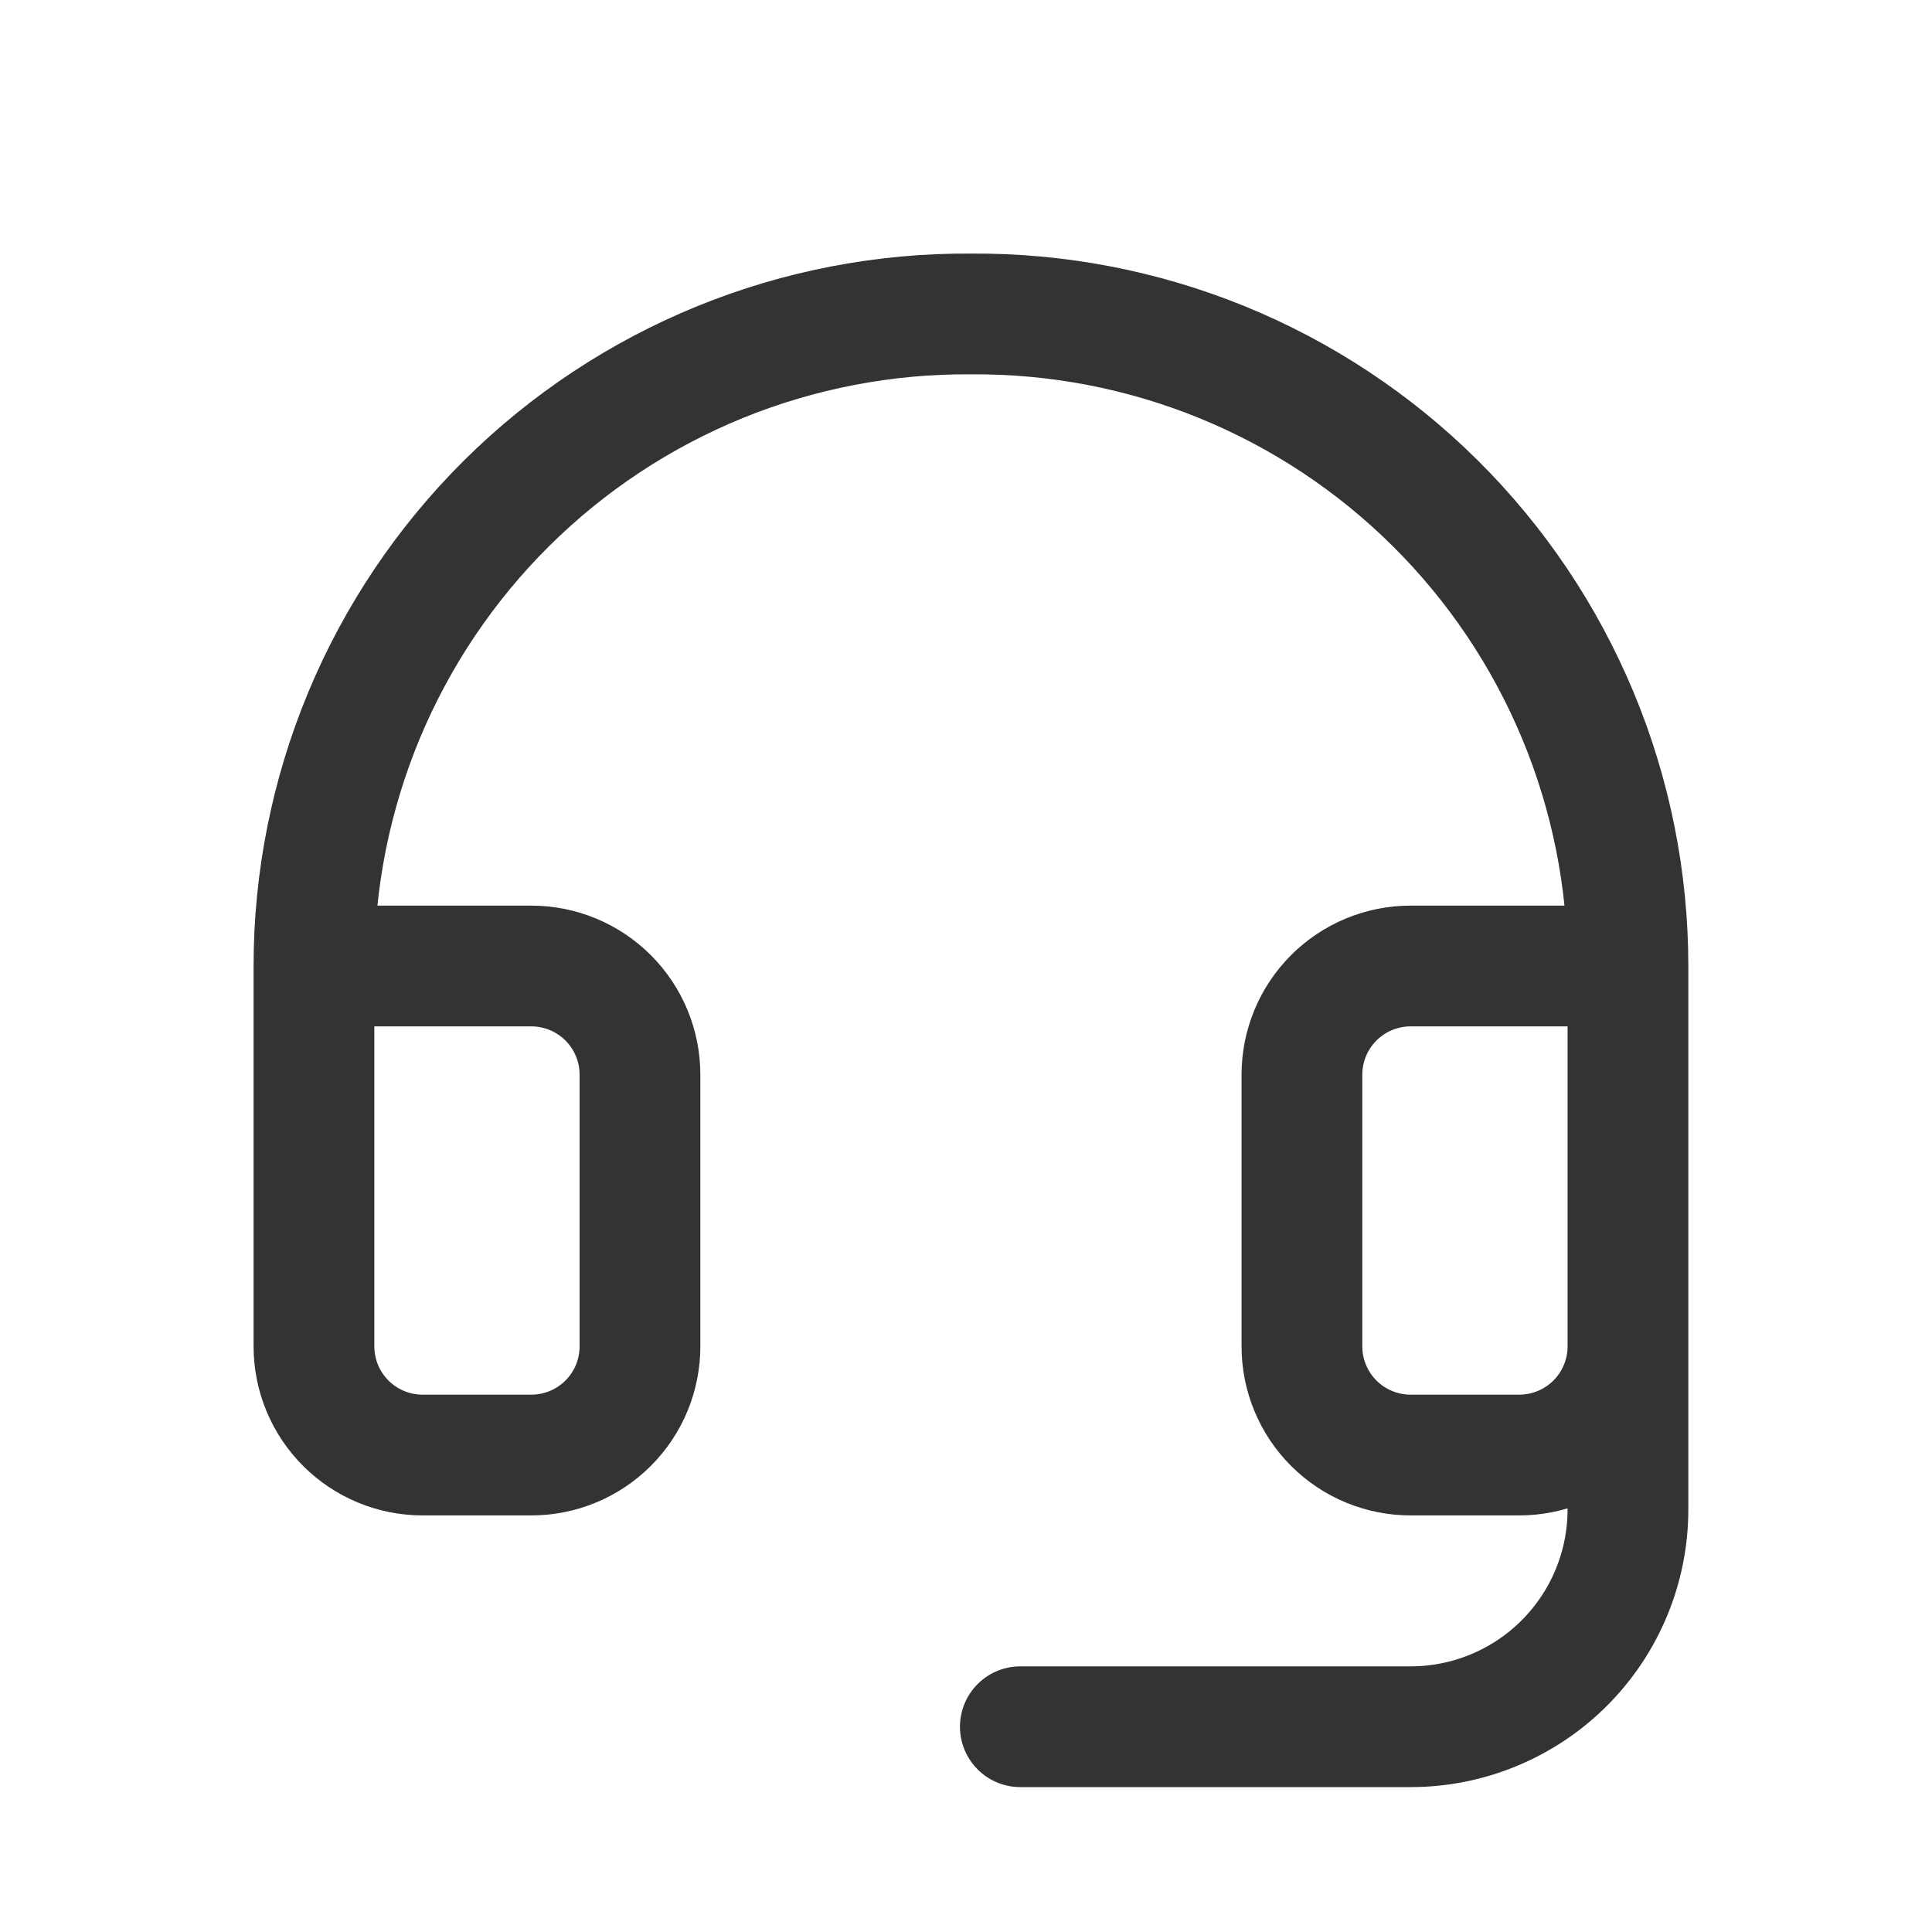 <svg width="40" height="40" viewBox="0 0 40 40" fill="none" xmlns="http://www.w3.org/2000/svg">
<path d="M33.705 20H29.205C28.608 20 28.036 20.237 27.614 20.659C27.192 21.081 26.955 21.653 26.955 22.25V27.875C26.955 28.472 27.192 29.044 27.614 29.466C28.036 29.888 28.608 30.125 29.205 30.125H31.455C32.051 30.125 32.624 29.888 33.046 29.466C33.468 29.044 33.705 28.472 33.705 27.875M33.705 20V27.875M33.705 20C33.705 18.218 33.352 16.455 32.667 14.81C31.982 13.166 30.979 11.673 29.714 10.418C28.45 9.163 26.95 8.171 25.3 7.498C23.65 6.826 21.884 6.487 20.102 6.5C18.321 6.487 16.555 6.826 14.905 7.498C13.255 8.171 11.755 9.163 10.49 10.418C9.226 11.673 8.222 13.166 7.537 14.81C6.853 16.455 6.5 18.218 6.5 20M33.705 27.875V31.25C33.705 32.444 33.231 33.588 32.387 34.432C31.543 35.276 30.398 35.75 29.205 35.75H21.125M6.5 20V27.875C6.5 28.472 6.737 29.044 7.159 29.466C7.581 29.888 8.153 30.125 8.75 30.125H11C11.597 30.125 12.169 29.888 12.591 29.466C13.013 29.044 13.25 28.472 13.25 27.875V22.25C13.25 21.653 13.013 21.081 12.591 20.659C12.169 20.237 11.597 20 11 20H6.5Z" stroke="#333333" stroke-width="2.5" stroke-linecap="round" stroke-linejoin="round"/>
</svg>
